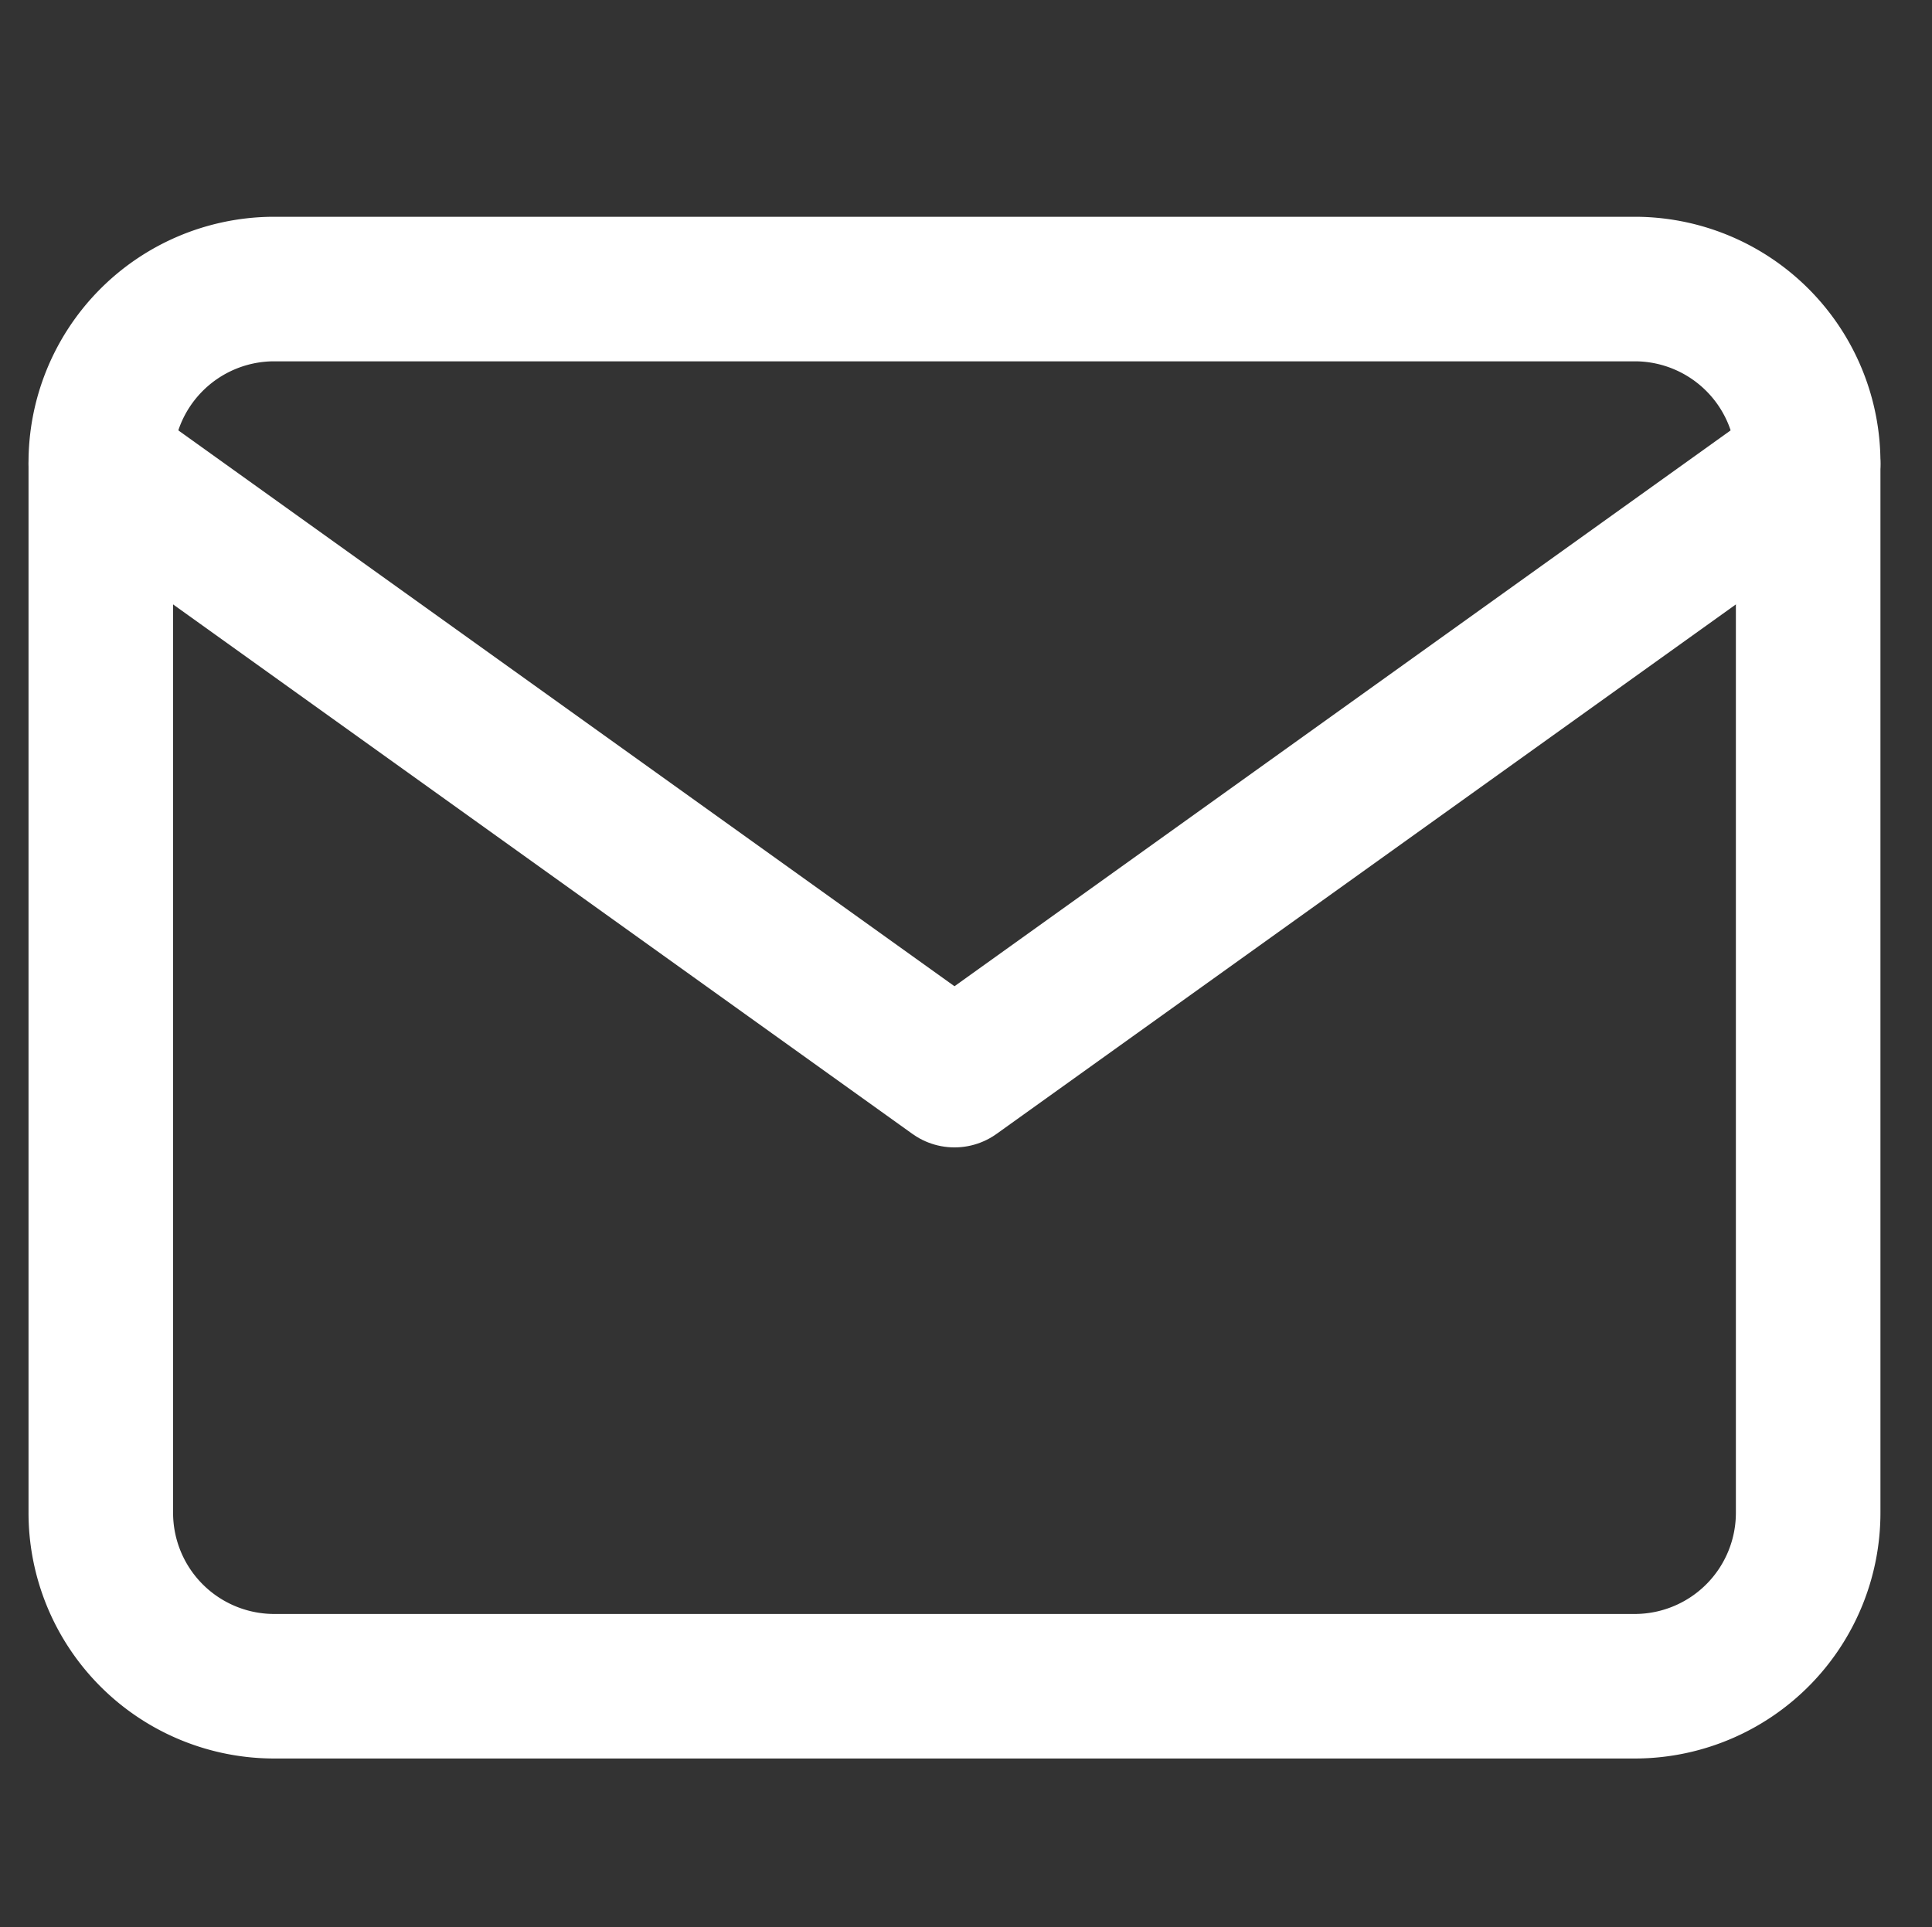 <svg xmlns="http://www.w3.org/2000/svg" width="20.047" height="20" viewBox="0 0 20.047 20">
  <rect x="0" y="0" width="20.047" height="20" fill="#333333" stroke="none"/>
  <g id="mail-light-icon" transform="translate(-862.954 -136.072)">
    <rect id="icon-base" width="20" height="20" transform="translate(863 136.072)" fill="none"/>
    <g id="Icon_feather-mail" data-name="Icon feather-mail" transform="translate(864 139.072)">
      <path id="Path_6101" data-name="Path 6101" d="M4.772,6H18.944a1.8,1.8,0,0,1,1.772,1.813V18.691A1.8,1.8,0,0,1,18.944,20.5H4.772A1.8,1.8,0,0,1,3,18.691V7.813A1.8,1.8,0,0,1,4.772,6Z" transform="translate(-3 -6)" fill="none" stroke="#fff" stroke-linecap="round" stroke-linejoin="round" stroke-width="1.5"/>
      <path id="Path_6102" data-name="Path 6102" d="M20.716,9l-8.858,6.345L3,9" transform="translate(-3 -7.187)" fill="none" stroke="#fff" stroke-linecap="round" stroke-linejoin="round" stroke-width="1.5"/>
    </g>
  </g>
</svg>
